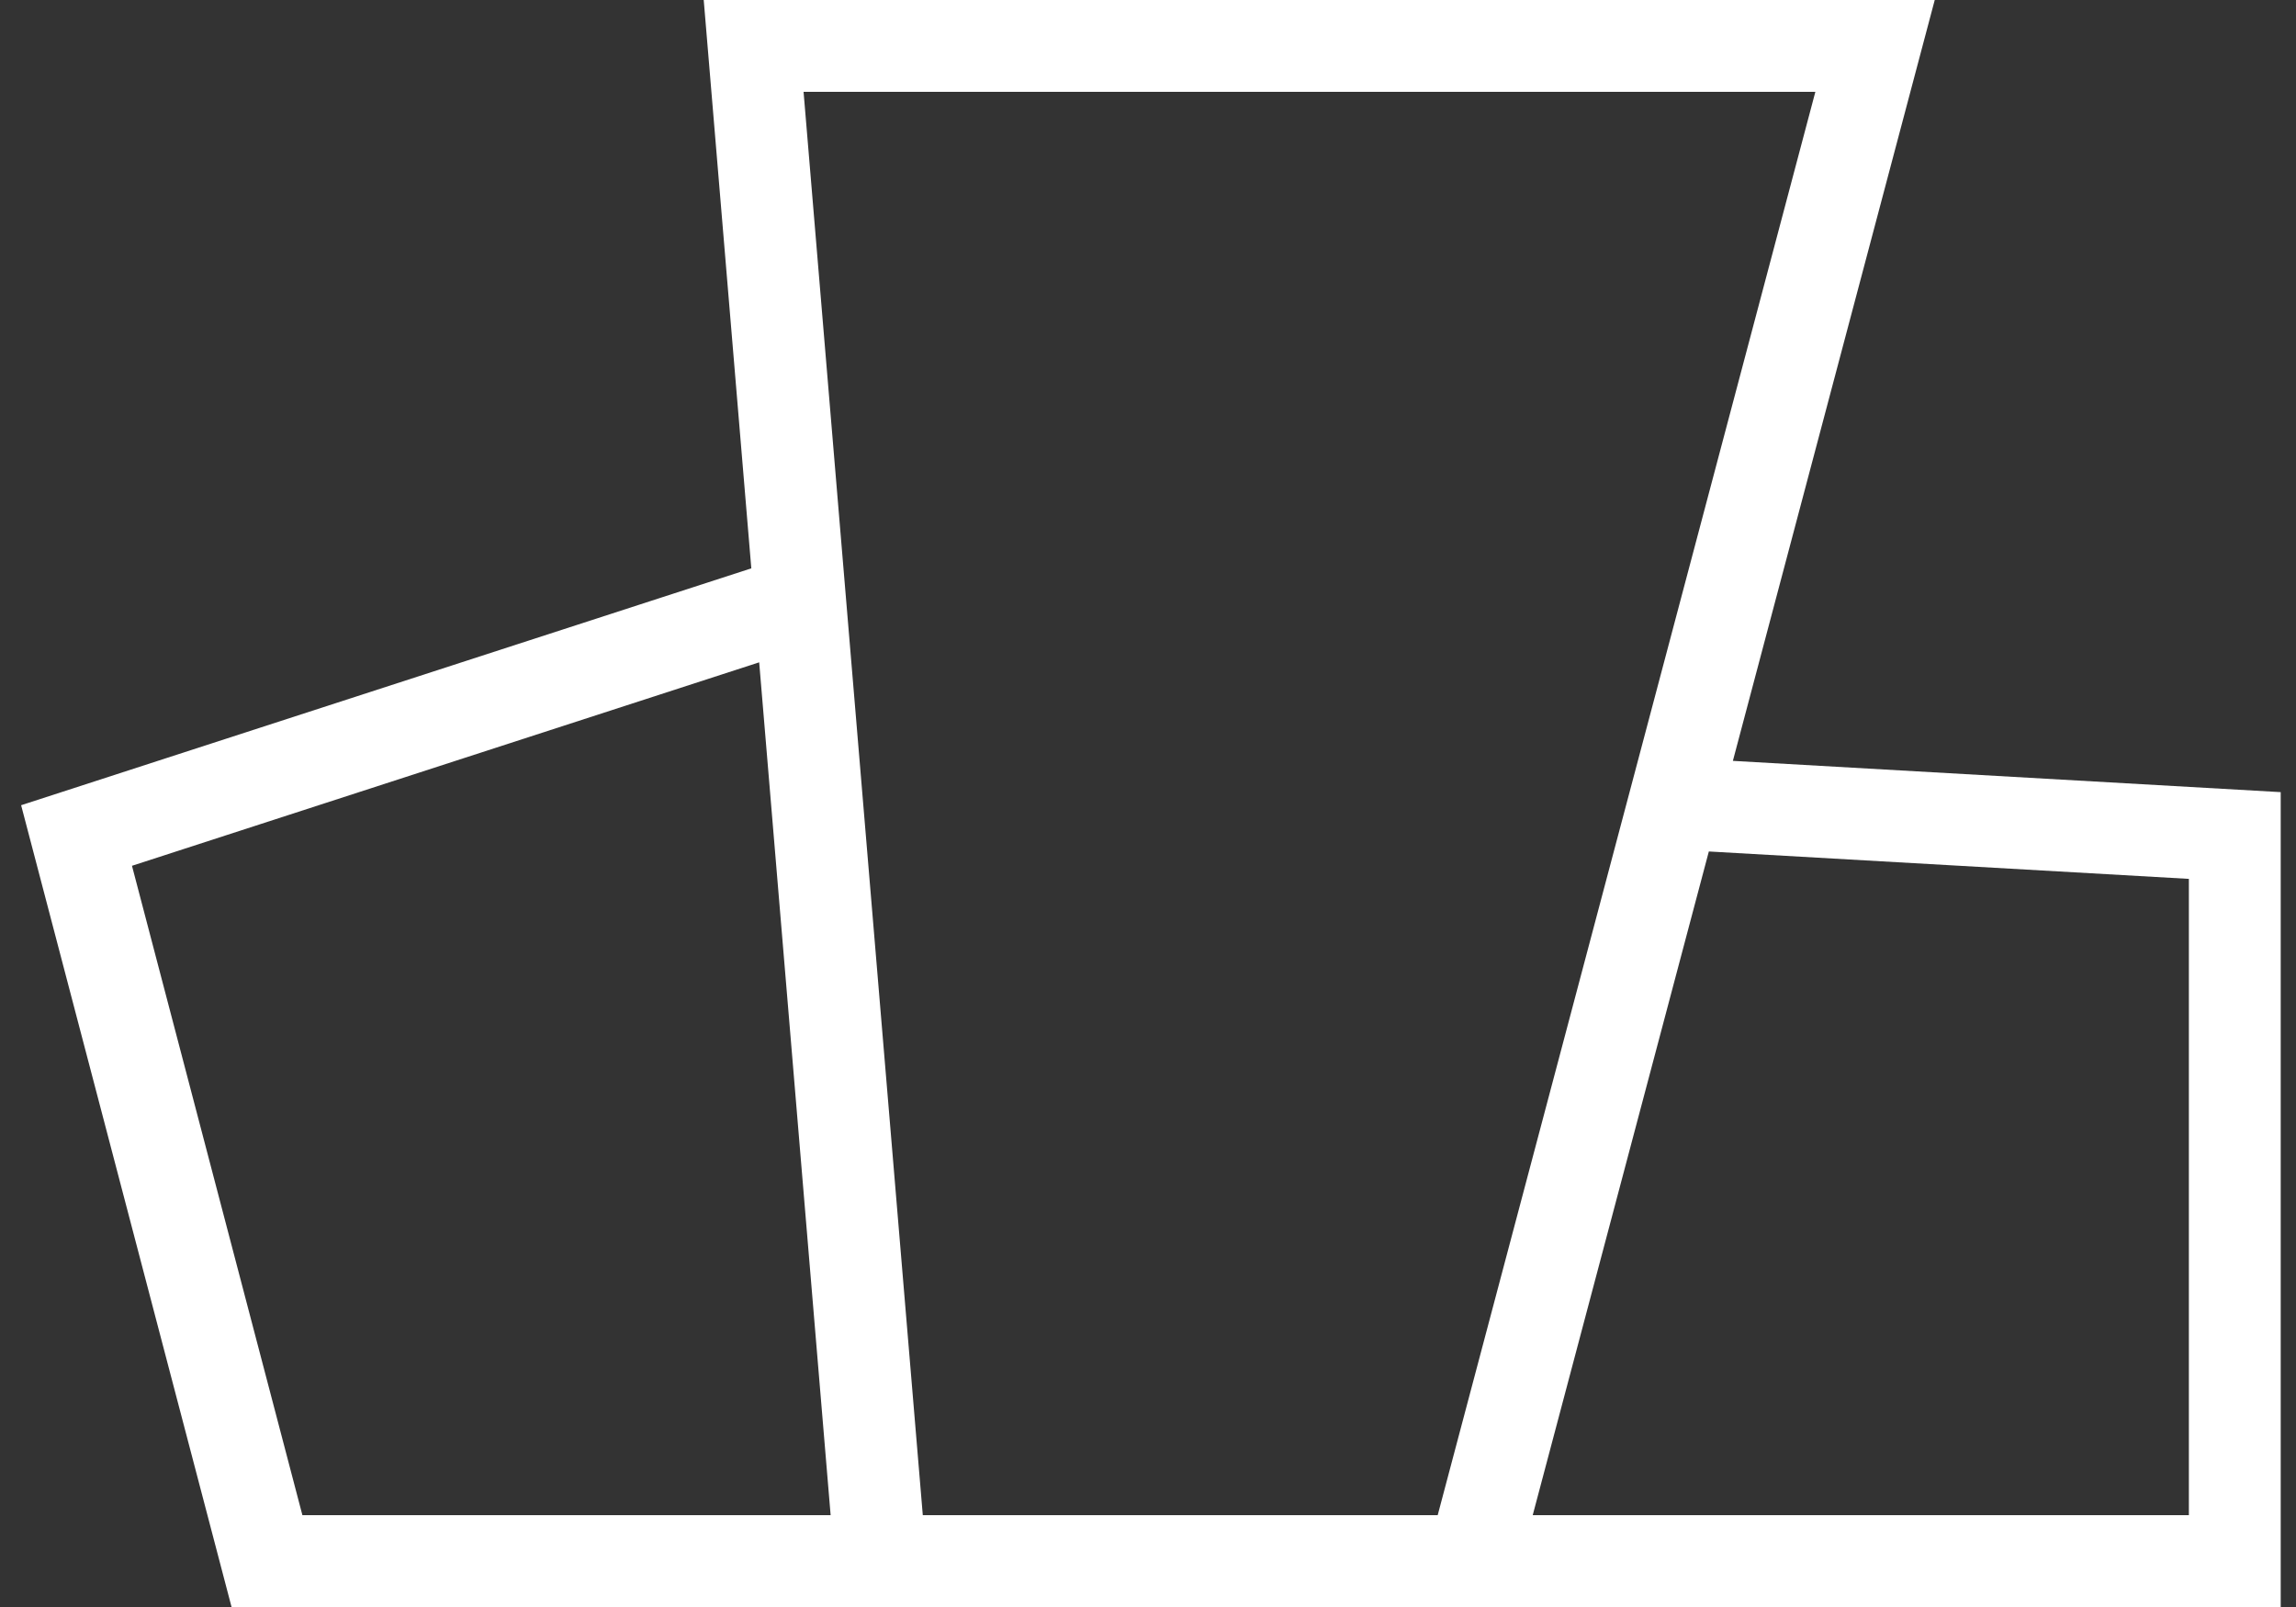 <svg width="50" height="35" viewBox="0 0 50 35" fill="none" xmlns="http://www.w3.org/2000/svg">
<rect x="0" y="0" width="50" height="35" fill="#333333" stroke="none"/>
<path d="M32.078 34H19.176M32.078 34L36.456 17.5M32.078 34H48.667V18.197L36.456 17.5M19.176 34L17.424 13.085M19.176 34H5.814L1.667 18.197L17.424 13.085M17.424 13.085L16.412 1H40.833L36.456 17.5" stroke="white" stroke-width="2"/>
</svg>
